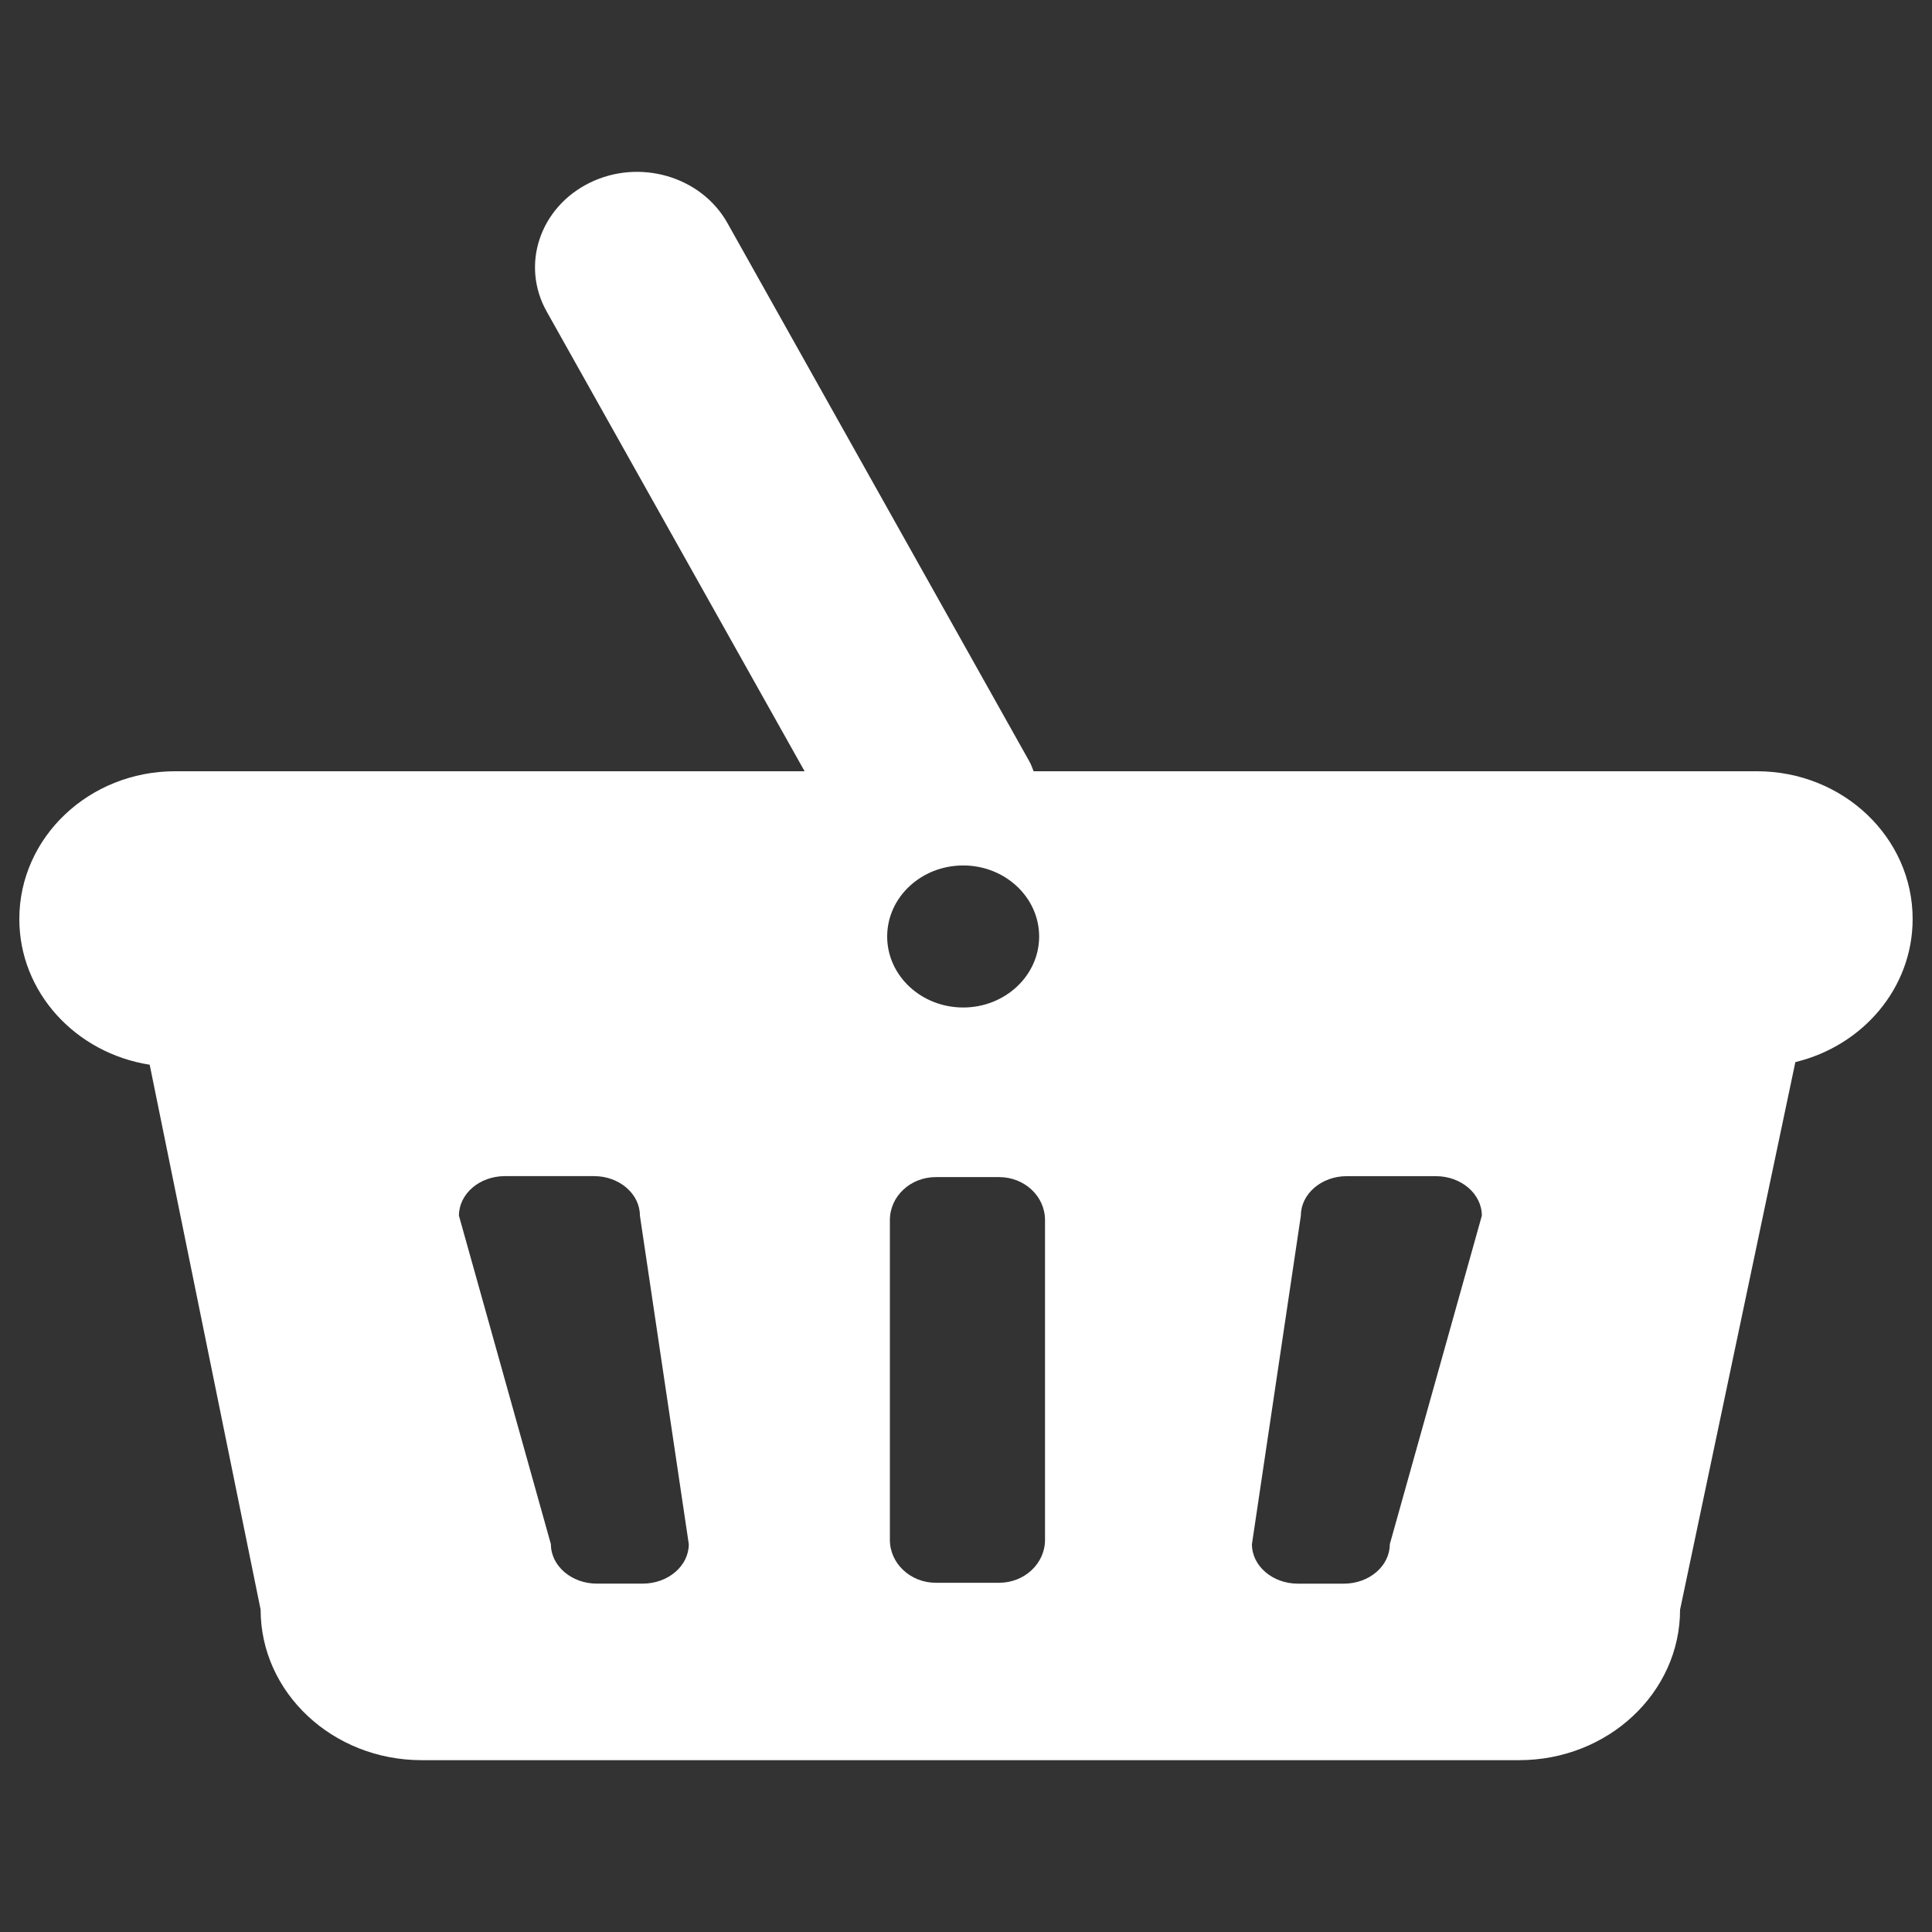 <?xml version="1.0" encoding="utf-8"?>
<!-- Generator: Adobe Illustrator 16.0.0, SVG Export Plug-In . SVG Version: 6.00 Build 0)  -->
<!DOCTYPE svg PUBLIC "-//W3C//DTD SVG 1.1//EN" "http://www.w3.org/Graphics/SVG/1.1/DTD/svg11.dtd">
<svg version="1.1" id="Layer_1" xmlns="http://www.w3.org/2000/svg" xmlns:xlink="http://www.w3.org/1999/xlink" x="0px" y="0px"
	 width="50px" height="50px" viewBox="0 0 50 50" enable-background="new 0 0 50 50" xml:space="preserve">
<rect x="0" y="0" width="50" height="50" fill="#333333" stroke="none"/>
<path fill="#FFFFFF" d="M45.47,19.96H26.75c-0.038-0.092-0.067-0.186-0.119-0.271L18.825,5.771
	c-0.679-1.208-2.272-1.674-3.563-1.041c-1.29,0.634-1.793,2.125-1.113,3.334l6.674,11.896H4.531c-2.227,0-4.031,1.712-4.031,3.824
	c0,1.9,1.461,3.472,3.374,3.771l2.871,14.103c0,2.149,1.866,3.895,4.166,3.895h28.404c2.299,0,4.165-1.745,4.165-3.895l2.984-14.171
	c1.745-0.421,3.035-1.917,3.035-3.703C49.5,21.673,47.696,19.96,45.47,19.96z M16.634,40.984h-1.189
	c-0.653,0-1.188-0.458-1.188-1.021l-2.38-8.502c0-0.564,0.532-1.023,1.19-1.023h2.306c0.656,0,1.188,0.459,1.188,1.023l1.265,8.502
	C17.825,40.526,17.291,40.984,16.634,40.984z M24.928,22.398c1.082,0,1.965,0.823,1.965,1.839c0,1.013-0.883,1.837-1.965,1.837
	c-1.087,0-1.968-0.824-1.968-1.837C22.96,23.222,23.841,22.398,24.928,22.398z M27.045,39.851c0,0.612-0.53,1.111-1.189,1.111
	h-1.637c-0.656,0-1.189-0.499-1.189-1.111v-8.274c0-0.618,0.533-1.114,1.189-1.114h1.637c0.659,0,1.189,0.496,1.189,1.114V39.851z
	 M35.968,39.964c0,0.563-0.532,1.021-1.189,1.021h-1.189c-0.657,0-1.19-0.458-1.19-1.021l1.266-8.502
	c0-0.564,0.532-1.023,1.188-1.023h2.306c0.657,0,1.19,0.459,1.19,1.023L35.968,39.964z"/>
</svg>
